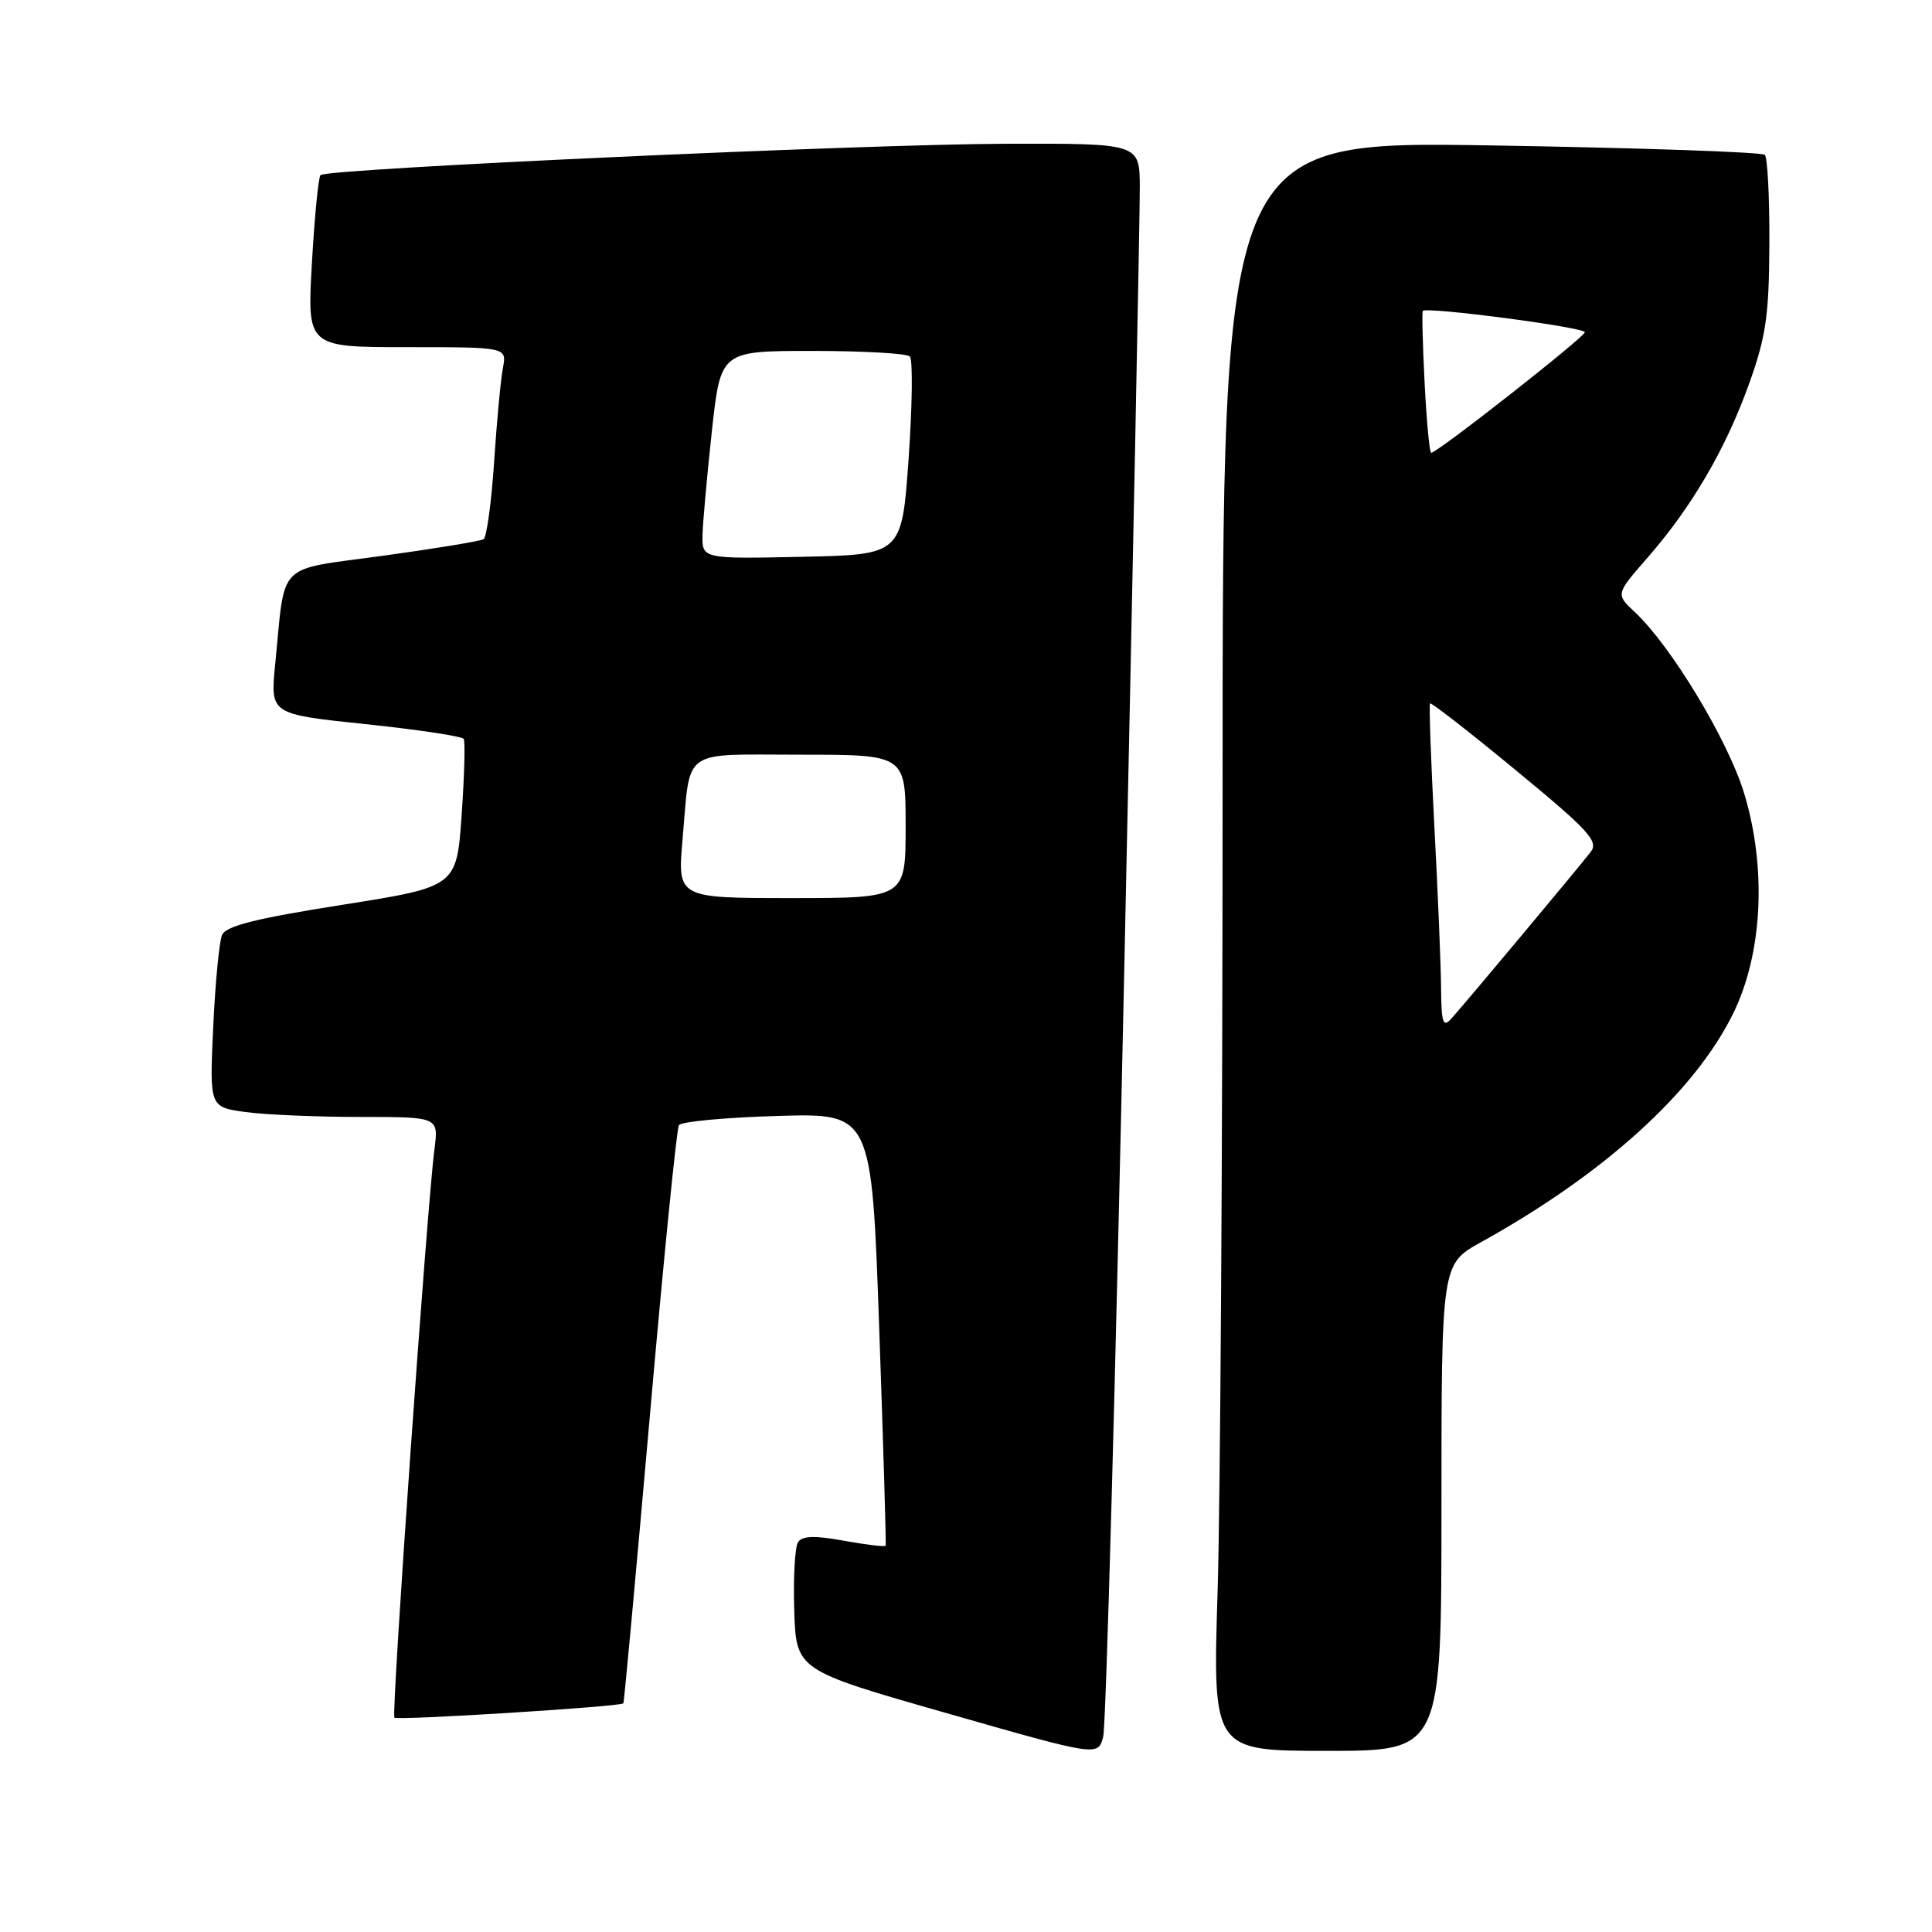 <?xml version="1.0" encoding="UTF-8" standalone="no"?>
<!DOCTYPE svg PUBLIC "-//W3C//DTD SVG 1.1//EN" "http://www.w3.org/Graphics/SVG/1.1/DTD/svg11.dtd" >
<svg xmlns="http://www.w3.org/2000/svg" xmlns:xlink="http://www.w3.org/1999/xlink" version="1.1" viewBox="0 0 256 256">
 <g >
 <path fill="currentColor"
d=" M 148.96 129.00 C 150.12 74.82 151.05 27.91 151.03 24.75 C 151.00 19.00 151.00 19.00 133.25 19.05 C 114.51 19.10 43.31 22.35 42.47 23.20 C 42.19 23.47 41.68 28.71 41.33 34.85 C 40.69 46.00 40.69 46.00 53.93 46.00 C 67.16 46.00 67.16 46.00 66.64 48.75 C 66.35 50.26 65.82 55.89 65.47 61.25 C 65.11 66.61 64.48 71.20 64.08 71.45 C 63.67 71.70 57.67 72.69 50.75 73.64 C 36.41 75.62 37.84 74.18 36.46 88.06 C 35.81 94.63 35.81 94.63 48.43 95.95 C 55.37 96.68 61.23 97.56 61.44 97.91 C 61.66 98.25 61.53 102.80 61.17 108.02 C 60.50 117.50 60.50 117.50 45.30 119.90 C 33.90 121.70 29.93 122.69 29.42 123.90 C 29.05 124.78 28.52 130.27 28.25 136.10 C 27.76 146.69 27.76 146.69 32.52 147.35 C 35.14 147.71 41.97 148.00 47.70 148.00 C 58.12 148.00 58.12 148.00 57.57 152.25 C 56.57 159.94 51.83 227.17 52.26 227.60 C 52.66 227.99 82.22 226.15 82.60 225.70 C 82.70 225.59 84.27 208.50 86.10 187.72 C 87.92 166.94 89.66 149.56 89.96 149.09 C 90.26 148.62 96.12 148.07 103.00 147.87 C 115.50 147.50 115.50 147.50 116.50 176.00 C 117.05 191.68 117.44 204.64 117.35 204.81 C 117.27 204.99 114.80 204.69 111.86 204.16 C 107.96 203.45 106.30 203.50 105.75 204.34 C 105.33 204.98 105.10 209.06 105.24 213.40 C 105.50 221.31 105.50 221.31 125.50 227.02 C 145.50 232.74 145.50 232.74 146.18 230.12 C 146.55 228.68 147.81 183.18 148.96 129.00 Z  M 191.00 199.75 C 191.00 167.50 191.00 167.50 196.25 164.59 C 212.57 155.55 224.55 144.68 229.65 134.30 C 233.56 126.34 234.12 115.04 231.10 105.09 C 228.97 98.09 221.45 85.63 216.63 81.11 C 214.08 78.73 214.08 78.73 218.31 73.89 C 224.16 67.20 228.67 59.49 231.77 50.83 C 234.00 44.62 234.41 41.79 234.45 32.34 C 234.48 26.20 234.21 20.88 233.85 20.52 C 233.48 20.15 217.17 19.59 197.60 19.27 C 162.00 18.69 162.00 18.69 162.00 104.18 C 162.00 151.20 161.70 199.20 161.34 210.84 C 160.68 232.00 160.68 232.00 175.84 232.00 C 191.00 232.00 191.00 232.00 191.00 199.75 Z  M 90.44 111.25 C 91.52 98.96 90.08 100.00 106.07 100.00 C 120.00 100.00 120.00 100.00 120.00 109.50 C 120.00 119.00 120.00 119.00 104.88 119.00 C 89.77 119.00 89.77 119.00 90.44 111.25 Z  M 93.09 70.78 C 93.15 68.98 93.71 62.78 94.34 57.00 C 95.50 46.50 95.50 46.50 107.67 46.50 C 114.36 46.50 120.16 46.83 120.56 47.23 C 120.96 47.63 120.89 53.71 120.40 60.73 C 119.50 73.50 119.50 73.50 106.25 73.78 C 93.00 74.06 93.00 74.06 93.09 70.78 Z  M 190.95 130.96 C 190.93 127.96 190.53 118.30 190.06 109.50 C 189.60 100.70 189.34 93.37 189.49 93.21 C 189.64 93.04 194.77 97.04 200.89 102.09 C 210.52 110.02 211.86 111.48 210.78 112.88 C 209.24 114.88 194.13 132.96 192.32 134.96 C 191.21 136.20 190.99 135.57 190.95 130.96 Z  M 188.77 50.75 C 188.51 45.66 188.40 41.36 188.53 41.20 C 189.00 40.61 210.00 43.37 210.00 44.02 C 210.00 44.65 190.45 60.00 189.64 60.00 C 189.42 60.00 189.03 55.84 188.77 50.75 Z "/>
</g>
</svg>